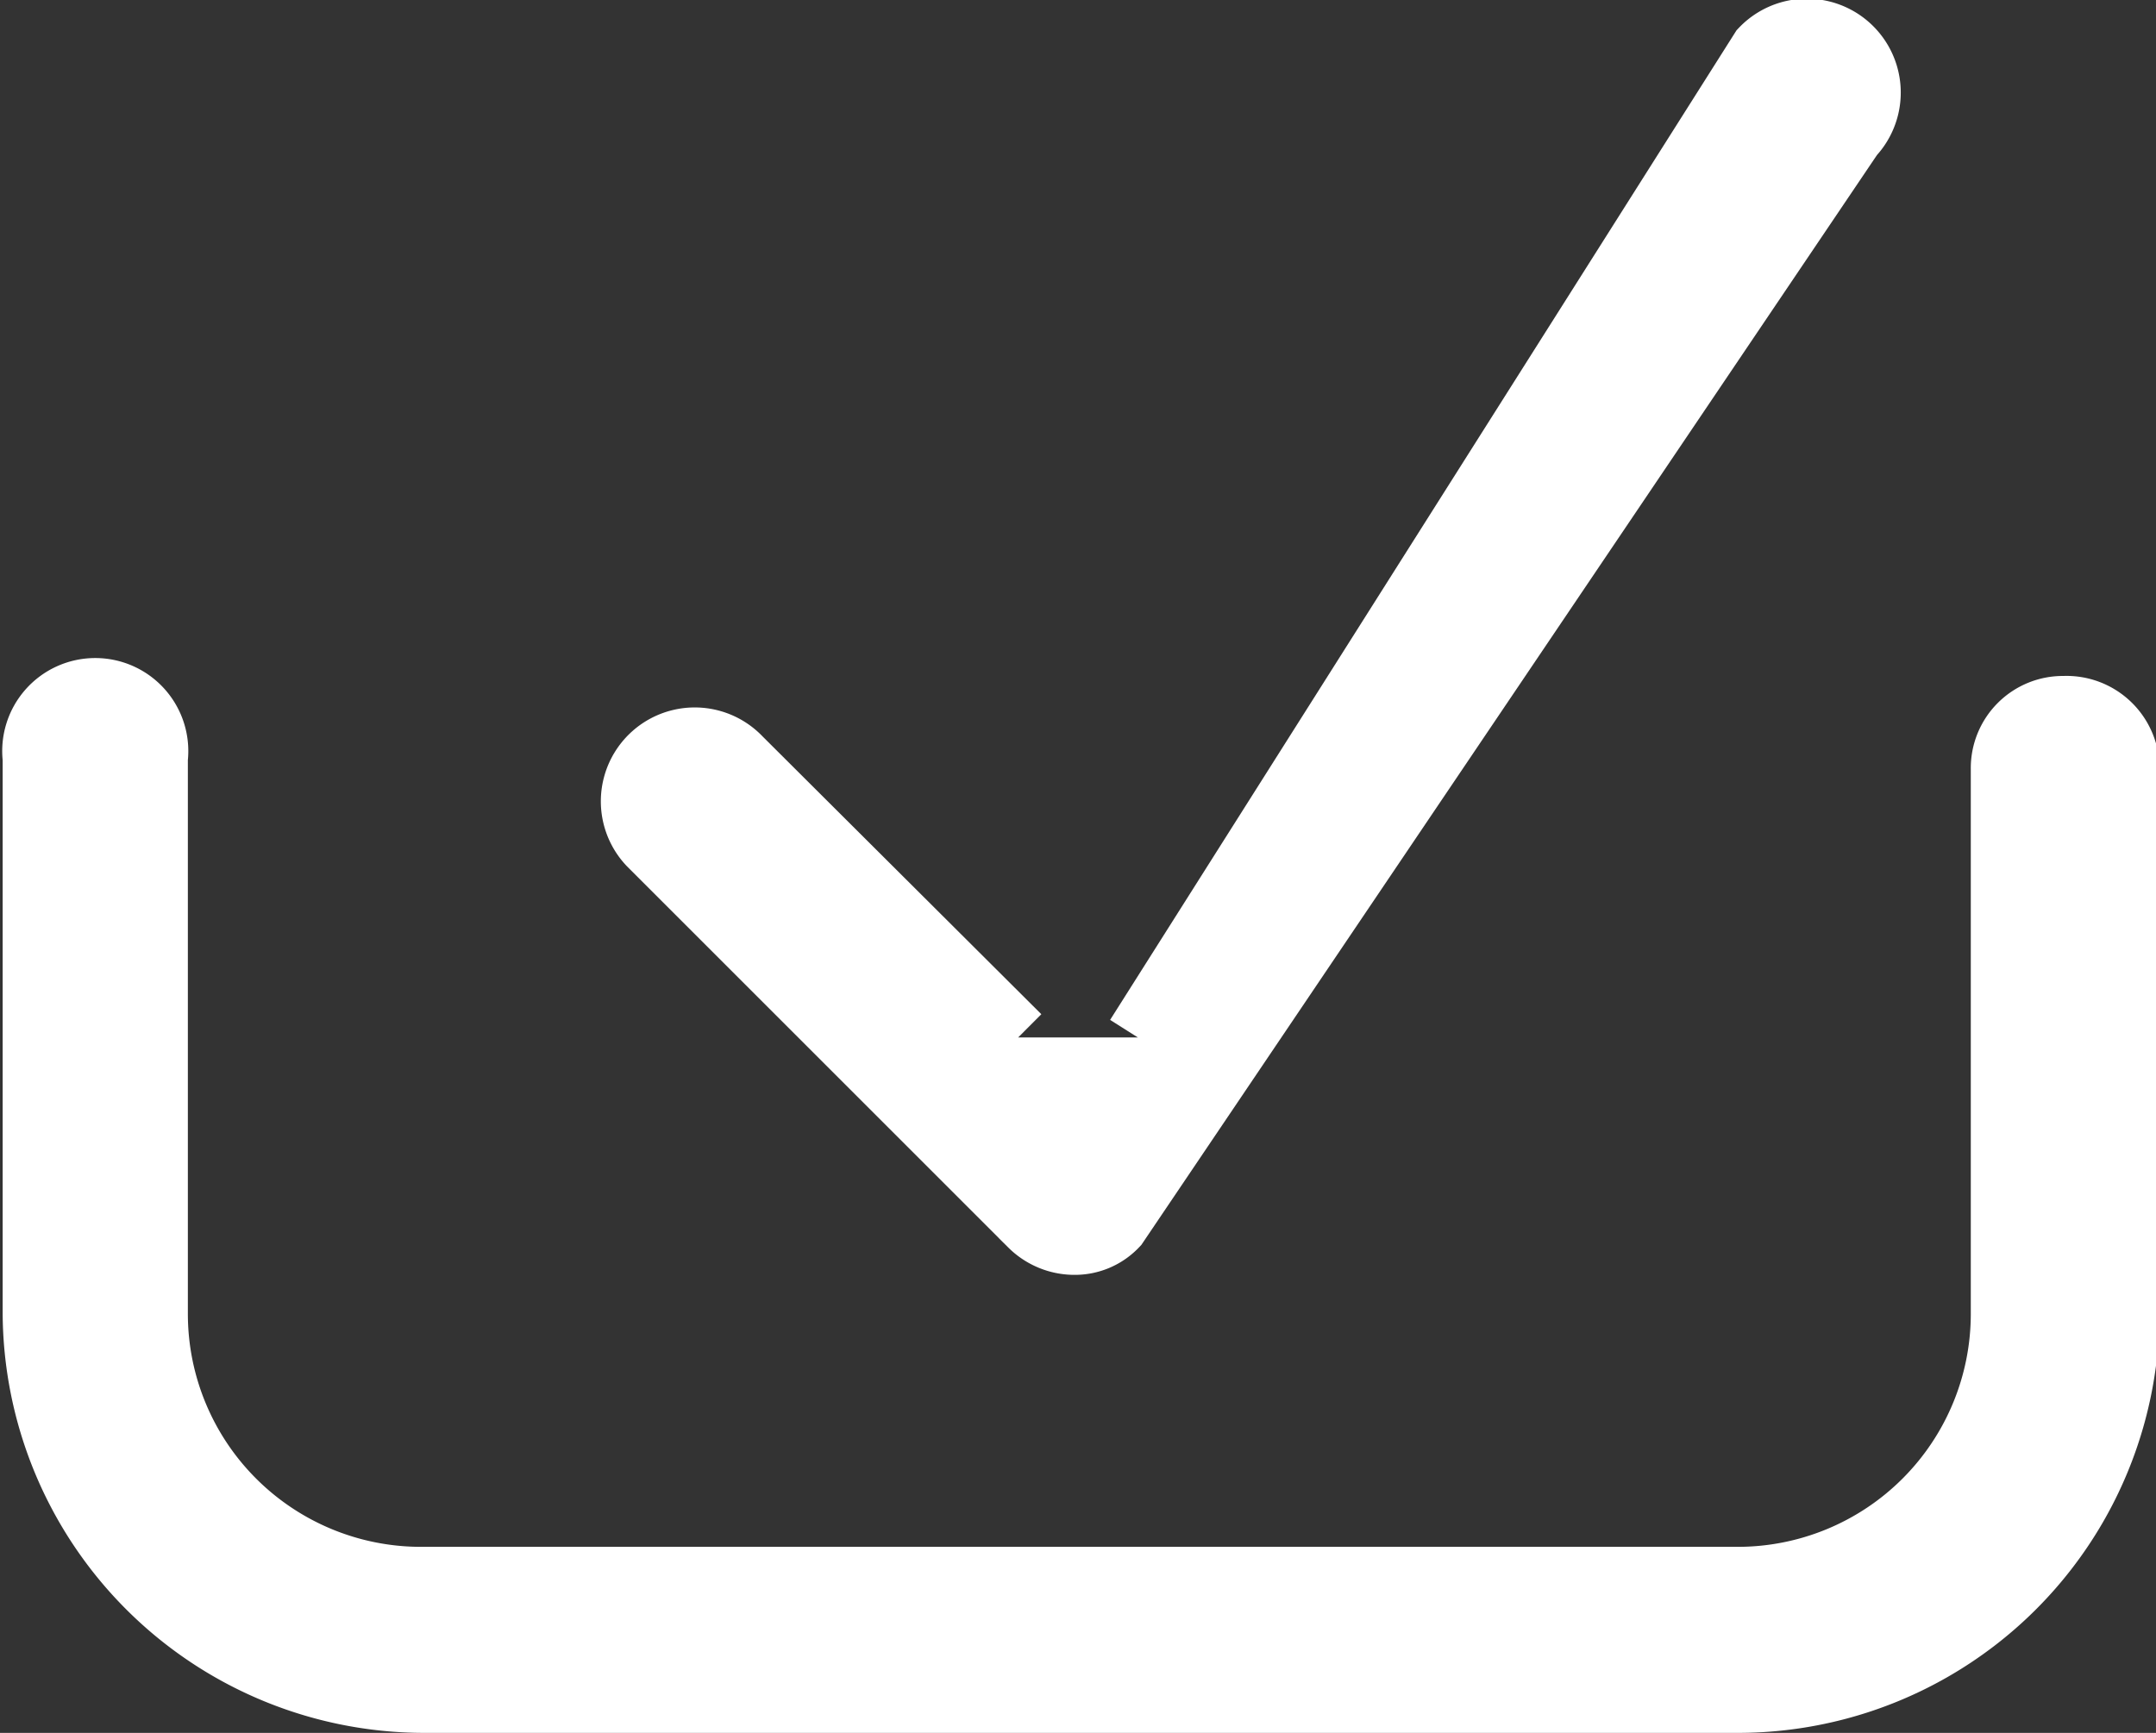 <svg xmlns="http://www.w3.org/2000/svg" viewBox="0 0 24.33 19.56"><rect x="0" y="0" width="24.33" height="19.56" fill="#333333" stroke="none"/><defs><style>.cls-1{fill:#fff;stroke:#fff;stroke-miterlimit:10;stroke-width:0.74px;}</style></defs><title>Asset 26</title><g id="Layer_2" data-name="Layer 2"><g id="Layer_2-2" data-name="Layer 2"><path class="cls-1" d="M23.29,8a.67.67,0,0,0-.68.68v6.15a3,3,0,0,1-3,3H4.75a3,3,0,0,1-3-3V8.56a.68.68,0,1,0-1.35,0v6.25a4.39,4.39,0,0,0,4.38,4.38H19.58A4.39,4.39,0,0,0,24,14.81V8.66A.68.68,0,0,0,23.29,8Z"/><path class="cls-1" d="M11.49,11.71,8.34,8.57a.67.67,0,0,0-1,.95l4.3,4.3a.69.69,0,0,0,.48.2.63.63,0,0,0,.47-.2l8.3-12.3a.68.68,0,0,0-1-.95L12.84,11.71"/></g></g></svg>